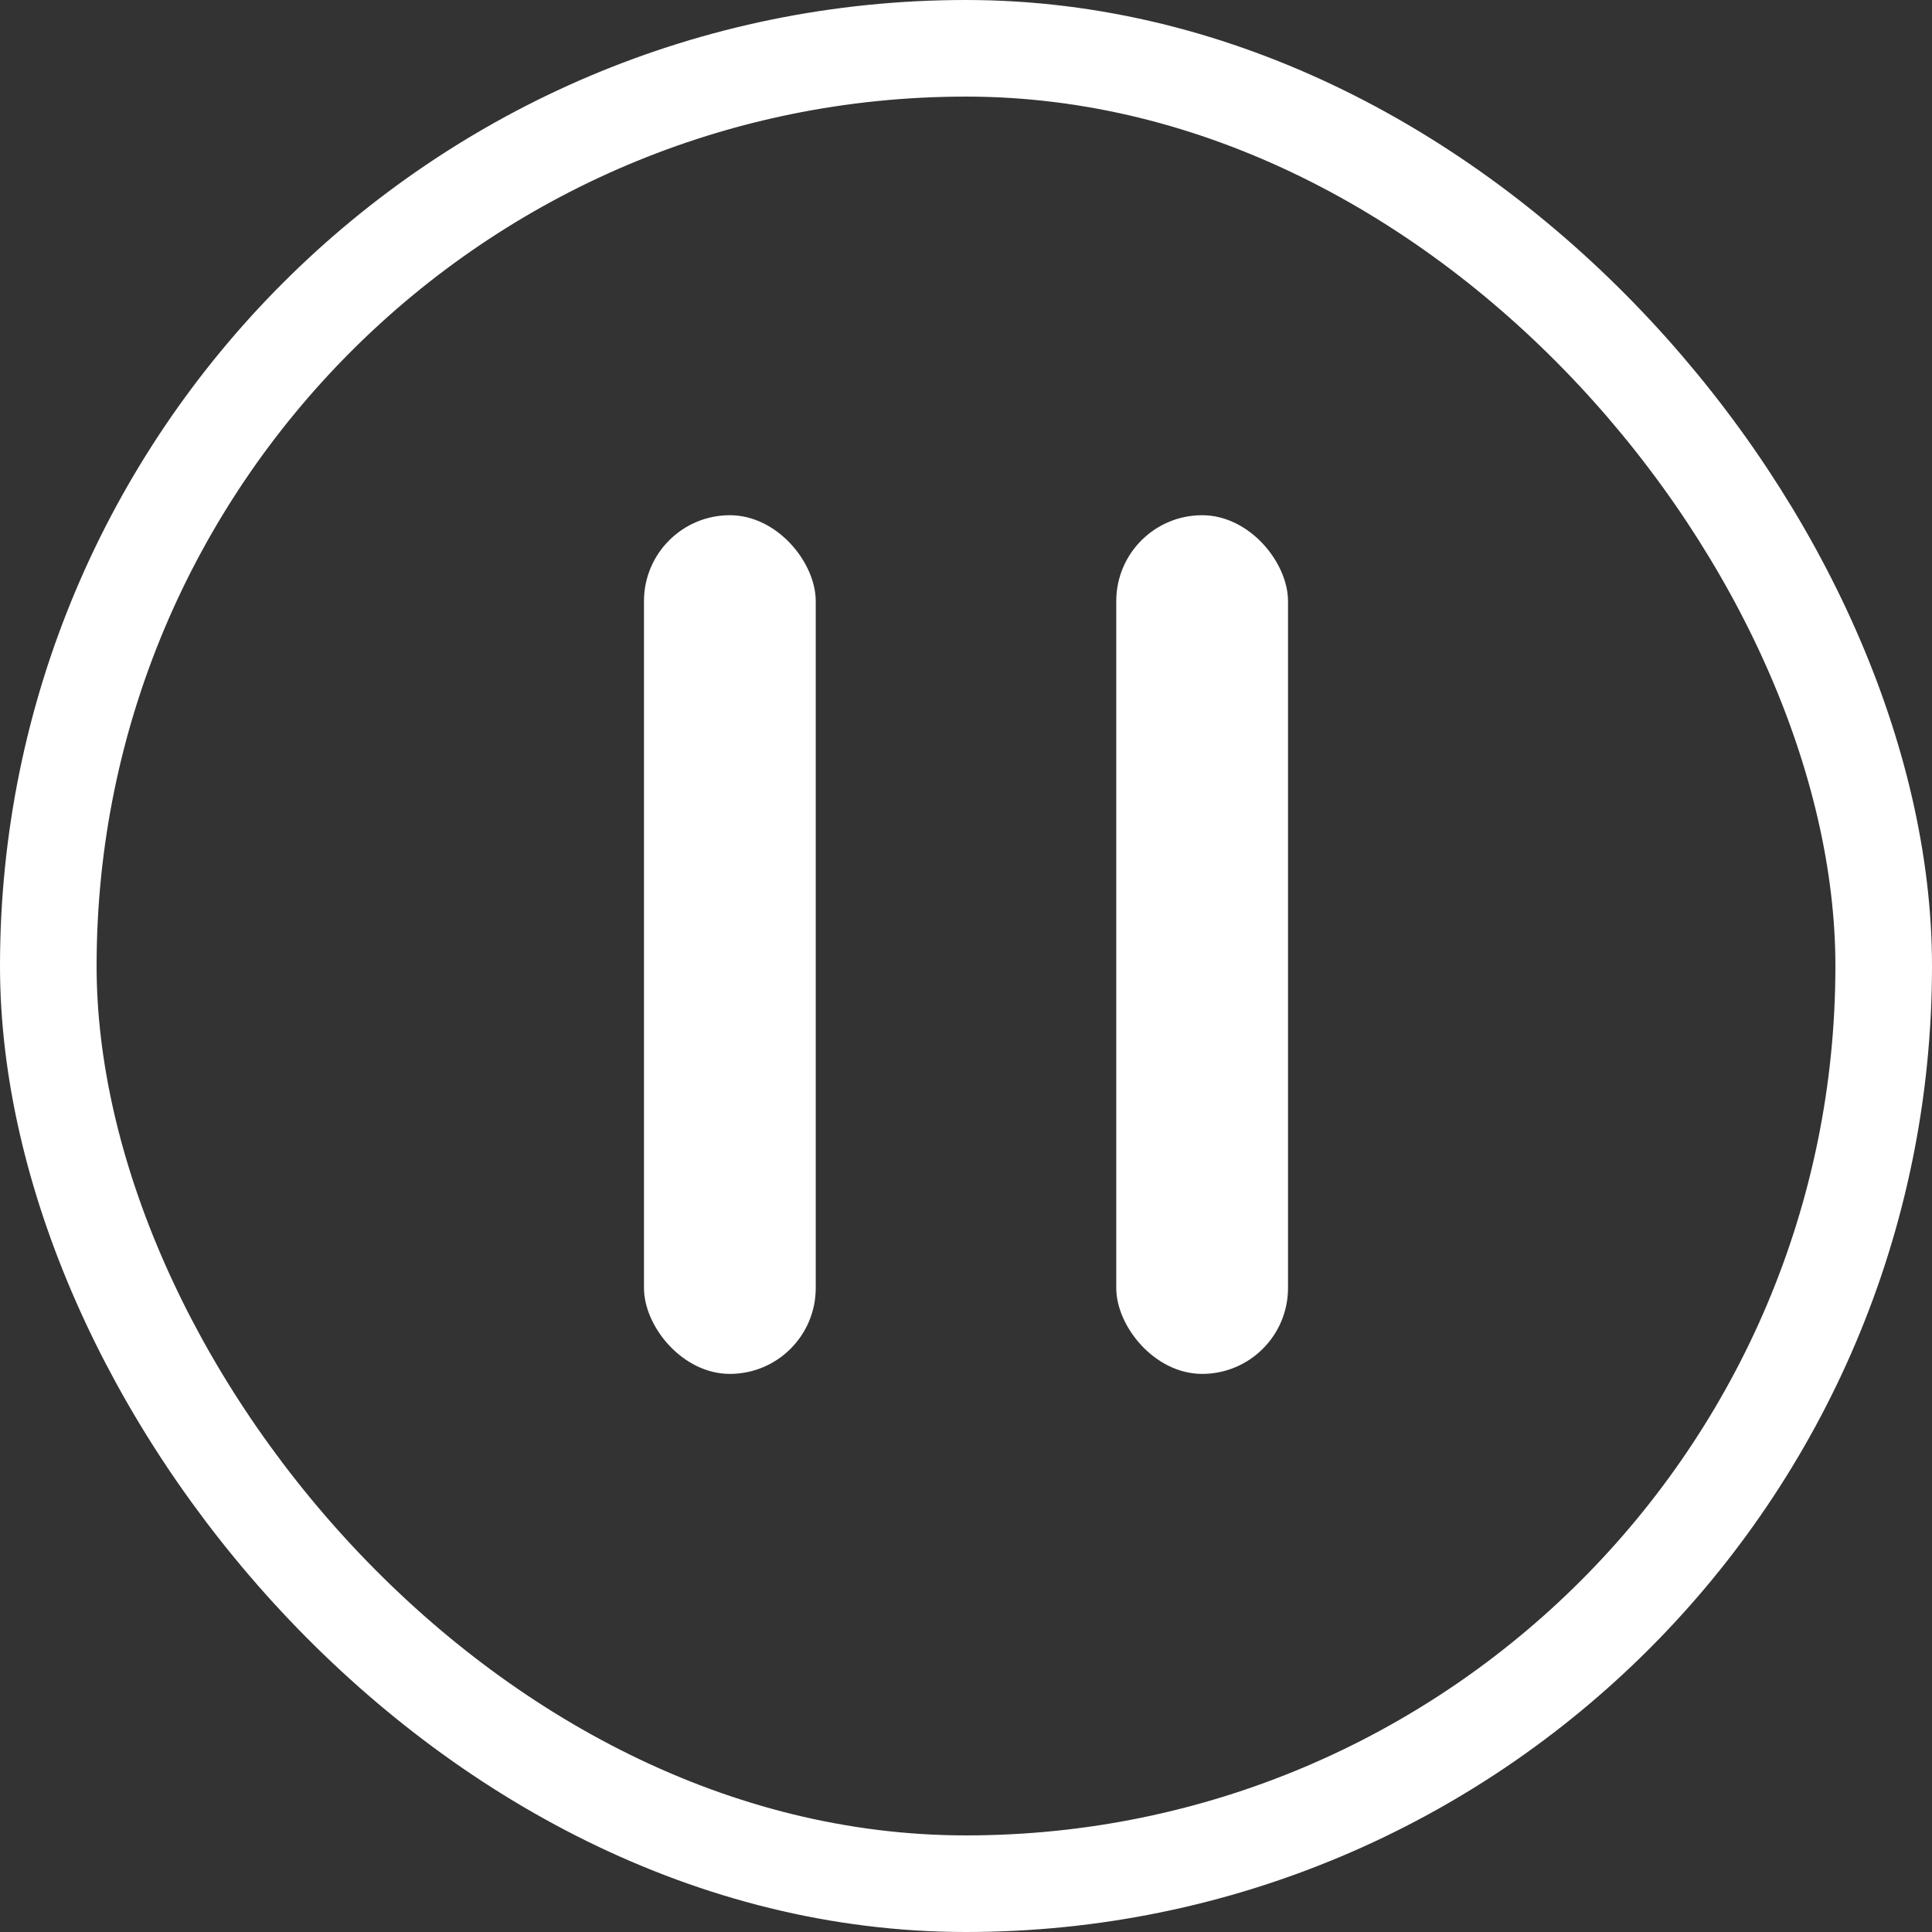 <svg width="40" height="40" viewBox="0 0 40 40" fill="none" xmlns="http://www.w3.org/2000/svg">
<rect x="0" y="0" width="40" height="40" fill="#333333" stroke="none"/>
<rect x="1" y="1" width="38" height="38" rx="19" stroke="white" stroke-width="2"/>
<rect x="13.333" y="10.667" width="3.556" height="17.778" rx="1.778" fill="white"/>
<rect x="23.111" y="10.667" width="3.556" height="17.778" rx="1.778" fill="white"/>
</svg>
